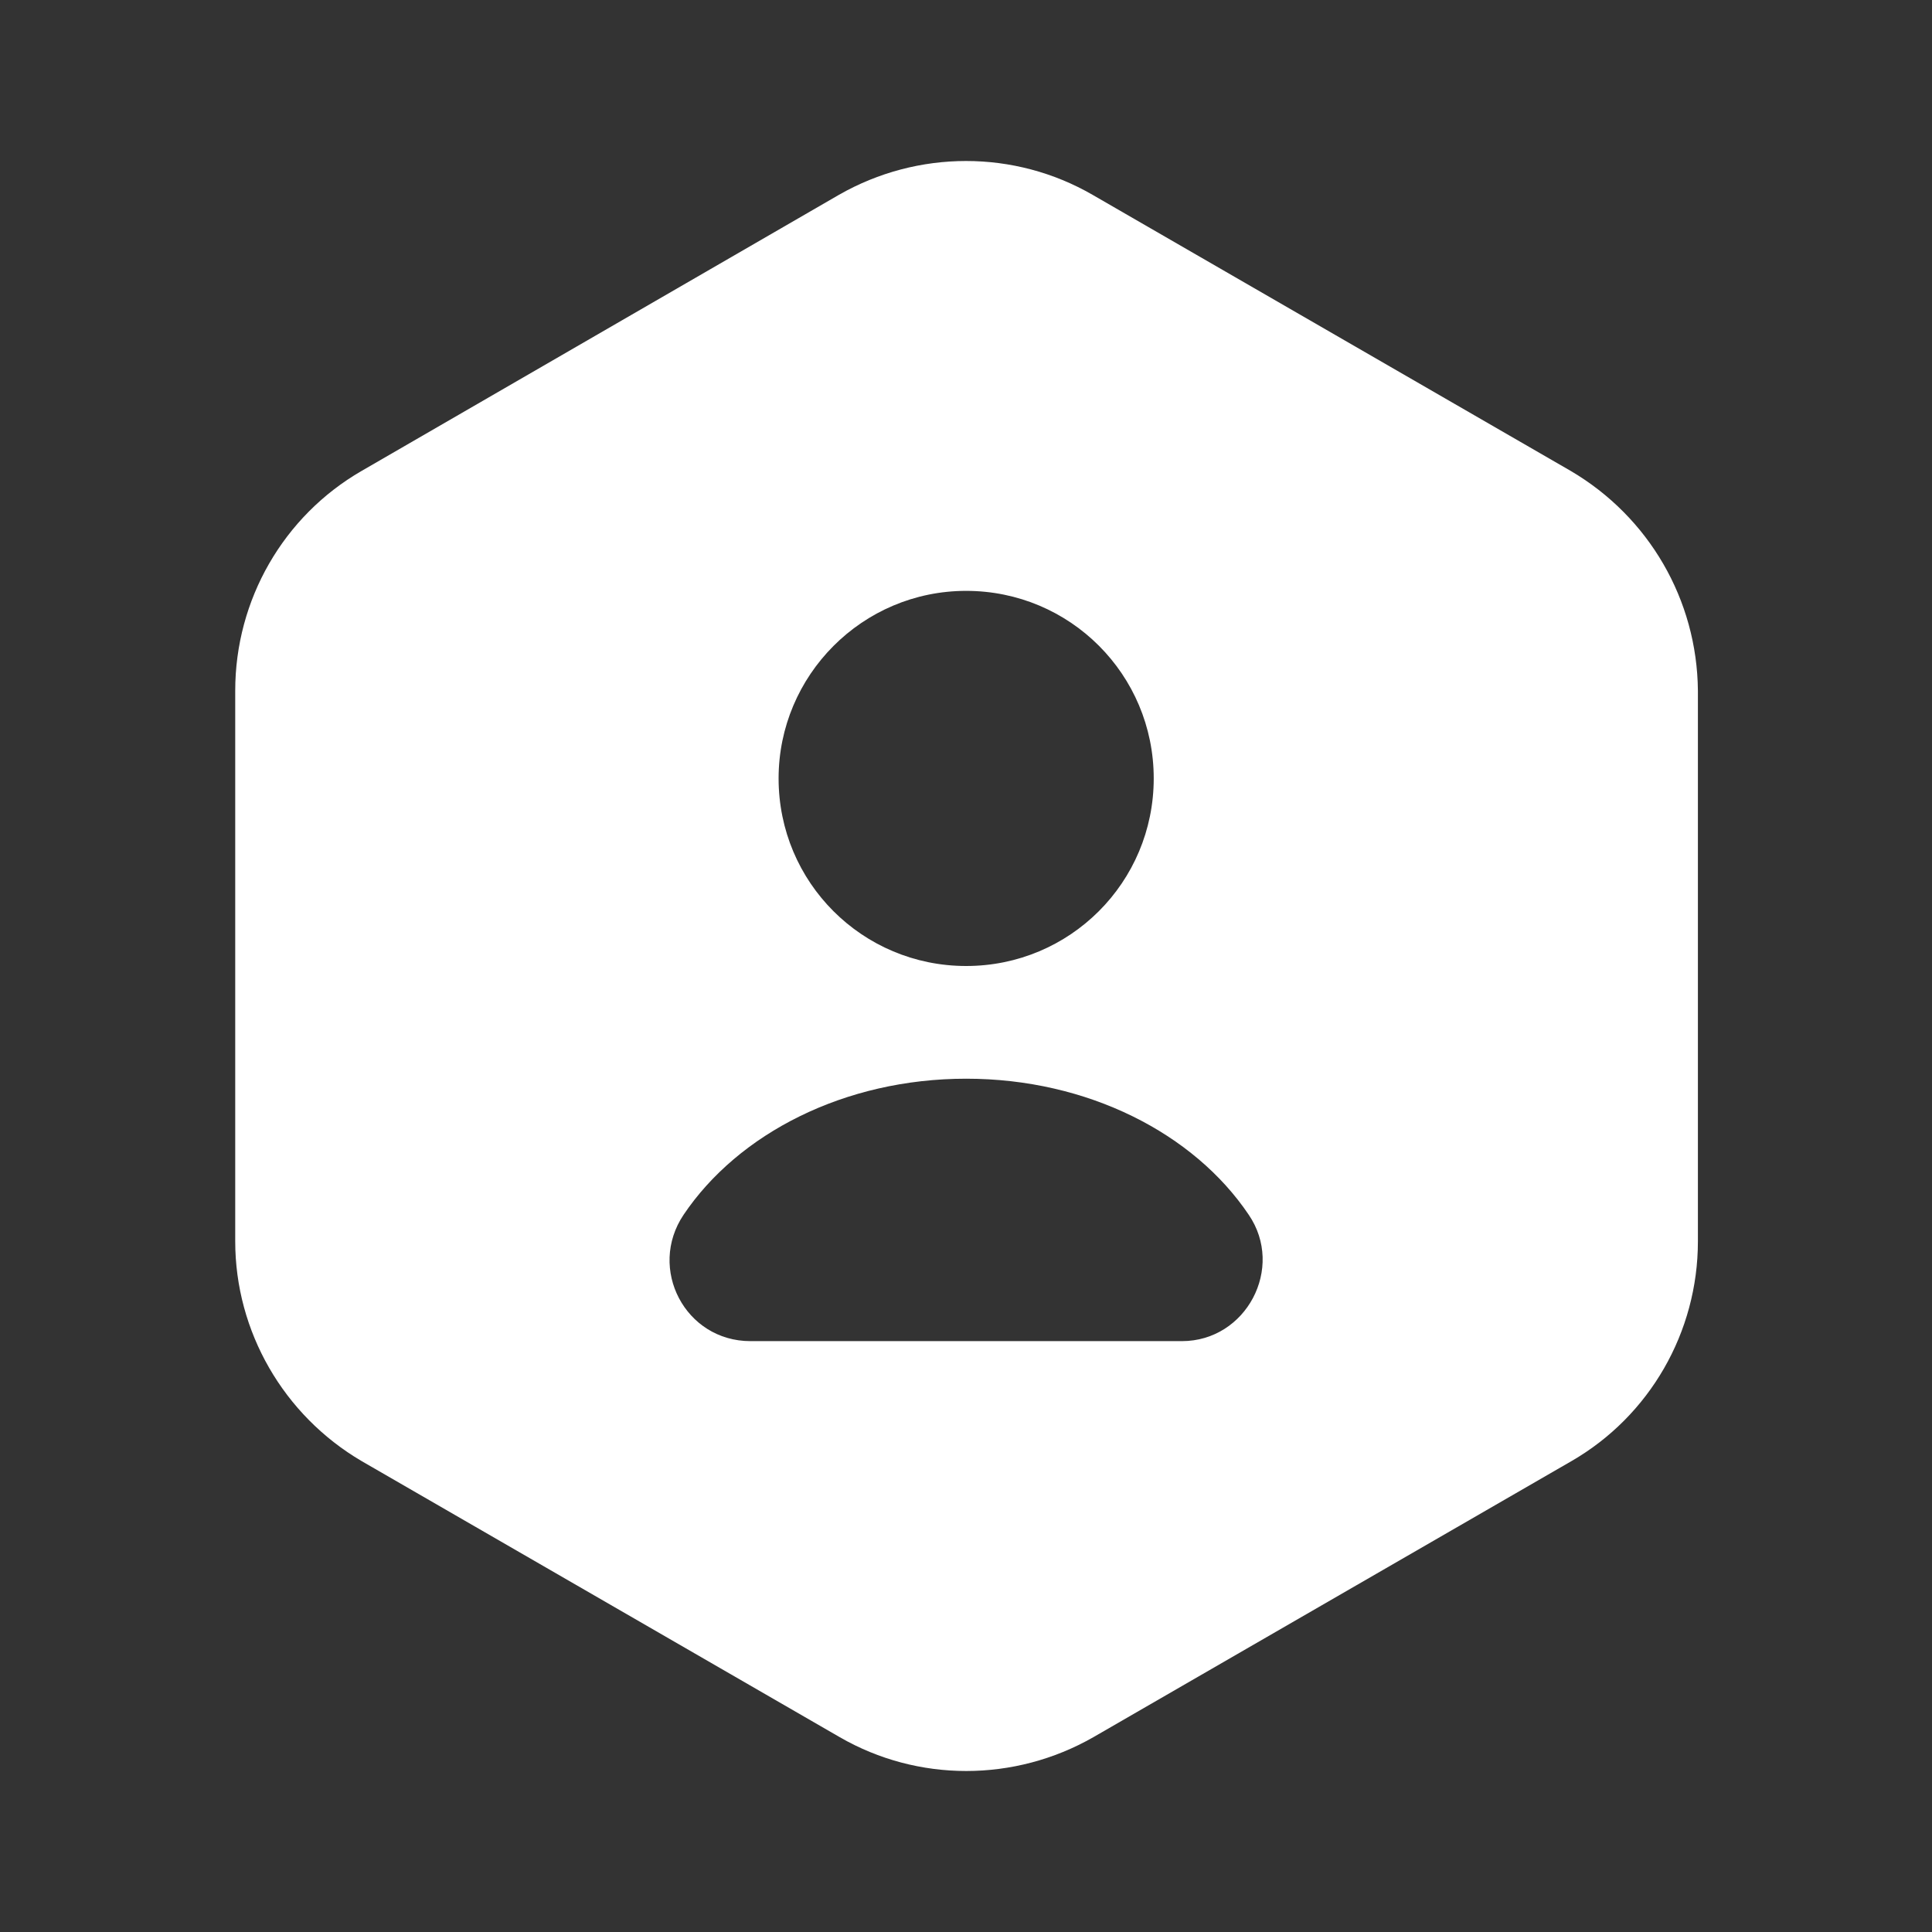 <?xml version="1.0" encoding="utf-8"?>
<svg width="24px" height="24px" viewBox="0 0 24 24" version="1.1" xmlns:xlink="http://www.w3.org/1999/xlink" xmlns="http://www.w3.org/2000/svg">
  <rect x="0" y="0" width="24" height="24" fill="#333333" stroke="none"/>
  <defs>
    <path d="M24 0L24 0L24 24L0 24L0 0L24 0Z" id="path_1" />
    <clipPath id="clip_1">
      <use xlink:href="#path_1" />
    </clipPath>
  </defs>
  <g id="user-octagon" clip-path="url(#clip_1)">
    <path d="M24 0L24 0L24 24L0 24L0 0L24 0Z" id="user-octagon" fill="none" stroke="none" />
    <path d="M19.512 5.85L13.572 2.42C12.602 1.86 11.402 1.86 10.422 2.42L4.492 5.85C3.522 6.41 2.922 7.45 2.922 8.58L2.922 15.42C2.922 16.54 3.522 17.58 4.492 18.15L10.432 21.58C11.402 22.14 12.602 22.14 13.582 21.58L19.522 18.15C20.492 17.59 21.092 16.55 21.092 15.42L21.092 8.58C21.082 7.45 20.482 6.42 19.512 5.85L19.512 5.85ZM12.002 7.34C13.292 7.34 14.332 8.38 14.332 9.67C14.332 10.96 13.292 12 12.002 12C10.712 12 9.672 10.96 9.672 9.67C9.672 8.39 10.712 7.34 12.002 7.34L12.002 7.34ZM14.682 16.66L9.322 16.66C8.512 16.66 8.042 15.76 8.492 15.09C9.172 14.08 10.492 13.4 12.002 13.4C13.512 13.4 14.832 14.08 15.512 15.09C15.962 15.75 15.482 16.66 14.682 16.66L14.682 16.66Z" id="Shape" fill="#FFFFFF" fill-rule="evenodd" stroke="none" />
  </g>
</svg>